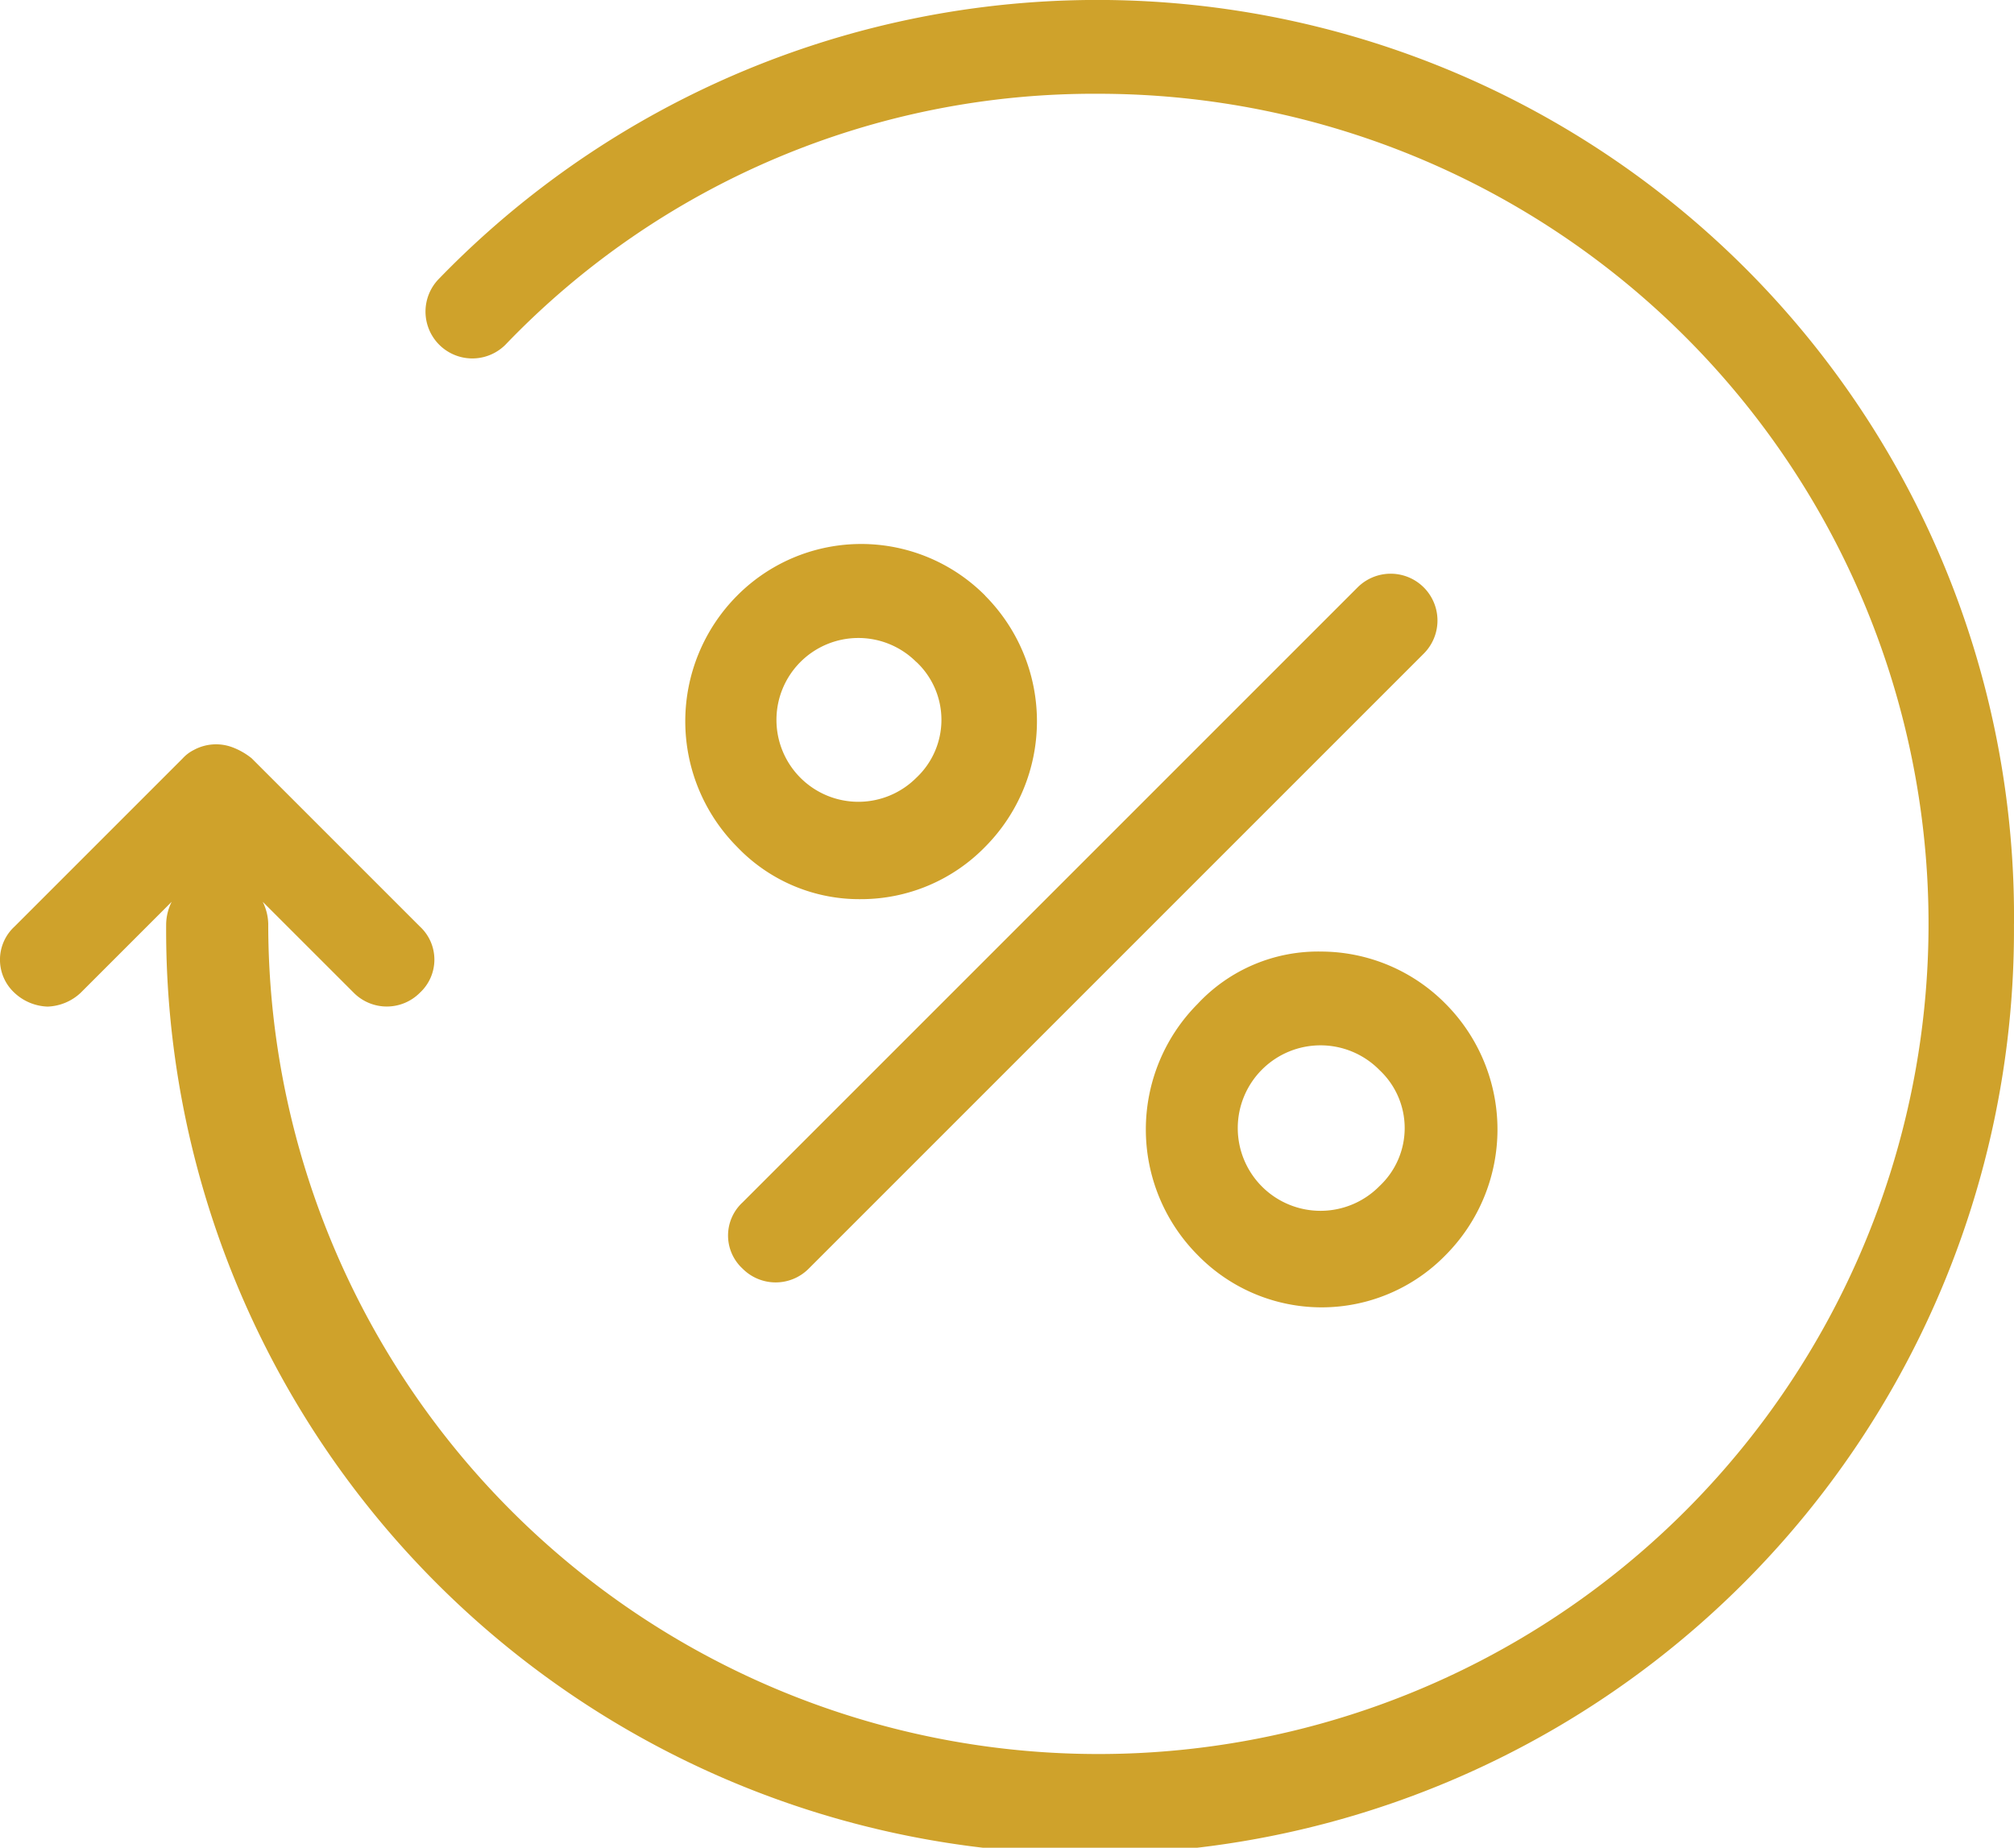 <svg id="Grupo_713" data-name="Grupo 713" xmlns="http://www.w3.org/2000/svg" xmlns:xlink="http://www.w3.org/1999/xlink" width="48.194" height="44.217" viewBox="0 0 48.194 44.217">
  <defs>
    <clipPath id="clip-path">
      <rect id="Retângulo_140" data-name="Retângulo 140" width="48.194" height="44.217" fill="#cfa22b"/>
    </clipPath>
  </defs>
  <g id="Grupo_202" data-name="Grupo 202" clip-path="url(#clip-path)">
    <path id="Caminho_179" data-name="Caminho 179" d="M48.193,22.108a22.109,22.109,0,1,1-44.217,0,1.241,1.241,0,0,1,.132-.528L1.93,23.758a1.218,1.218,0,0,1-.792.33,1.218,1.218,0,0,1-.792-.33,1.078,1.078,0,0,1,0-1.584l4.026-4.026a.911.911,0,0,1,.264-.2,1.115,1.115,0,0,1,.924-.066,1.659,1.659,0,0,1,.462.264l4.026,4.026a1.078,1.078,0,0,1,0,1.584,1.115,1.115,0,0,1-1.584,0L6.287,21.58a1.246,1.246,0,0,1,.132.528A19.865,19.865,0,1,0,26.284,2.244,19.505,19.505,0,0,0,12.095,8.249,1.12,1.12,0,1,1,10.51,6.665,21.936,21.936,0,0,1,48.194,22.109ZM32.486,14.057,17.769,28.774a1.077,1.077,0,0,0,0,1.584,1.115,1.115,0,0,0,1.584,0L34.07,15.641a1.12,1.12,0,1,0-1.584-1.584Zm-8.91.2a4.262,4.262,0,0,1,0,6.006,4.151,4.151,0,0,1-2.97,1.254,4.043,4.043,0,0,1-2.97-1.254,4.262,4.262,0,0,1,0-6.006A4.182,4.182,0,0,1,23.577,14.255Zm-1.65,1.584a1.96,1.96,0,1,0,0,2.772A1.9,1.9,0,0,0,21.927,15.839Zm9.7,6.93a4.2,4.2,0,0,1,2.97,1.254,4.262,4.262,0,0,1,0,6.006,4.143,4.143,0,0,1-5.939,0,4.262,4.262,0,0,1,0-6.006,3.942,3.942,0,0,1,2.97-1.254m1.386,2.838a1.98,1.98,0,1,0,0,2.772,1.9,1.9,0,0,0,0-2.772" transform="translate(0 0)" fill="#cfa22b"/>
  </g>
</svg>
